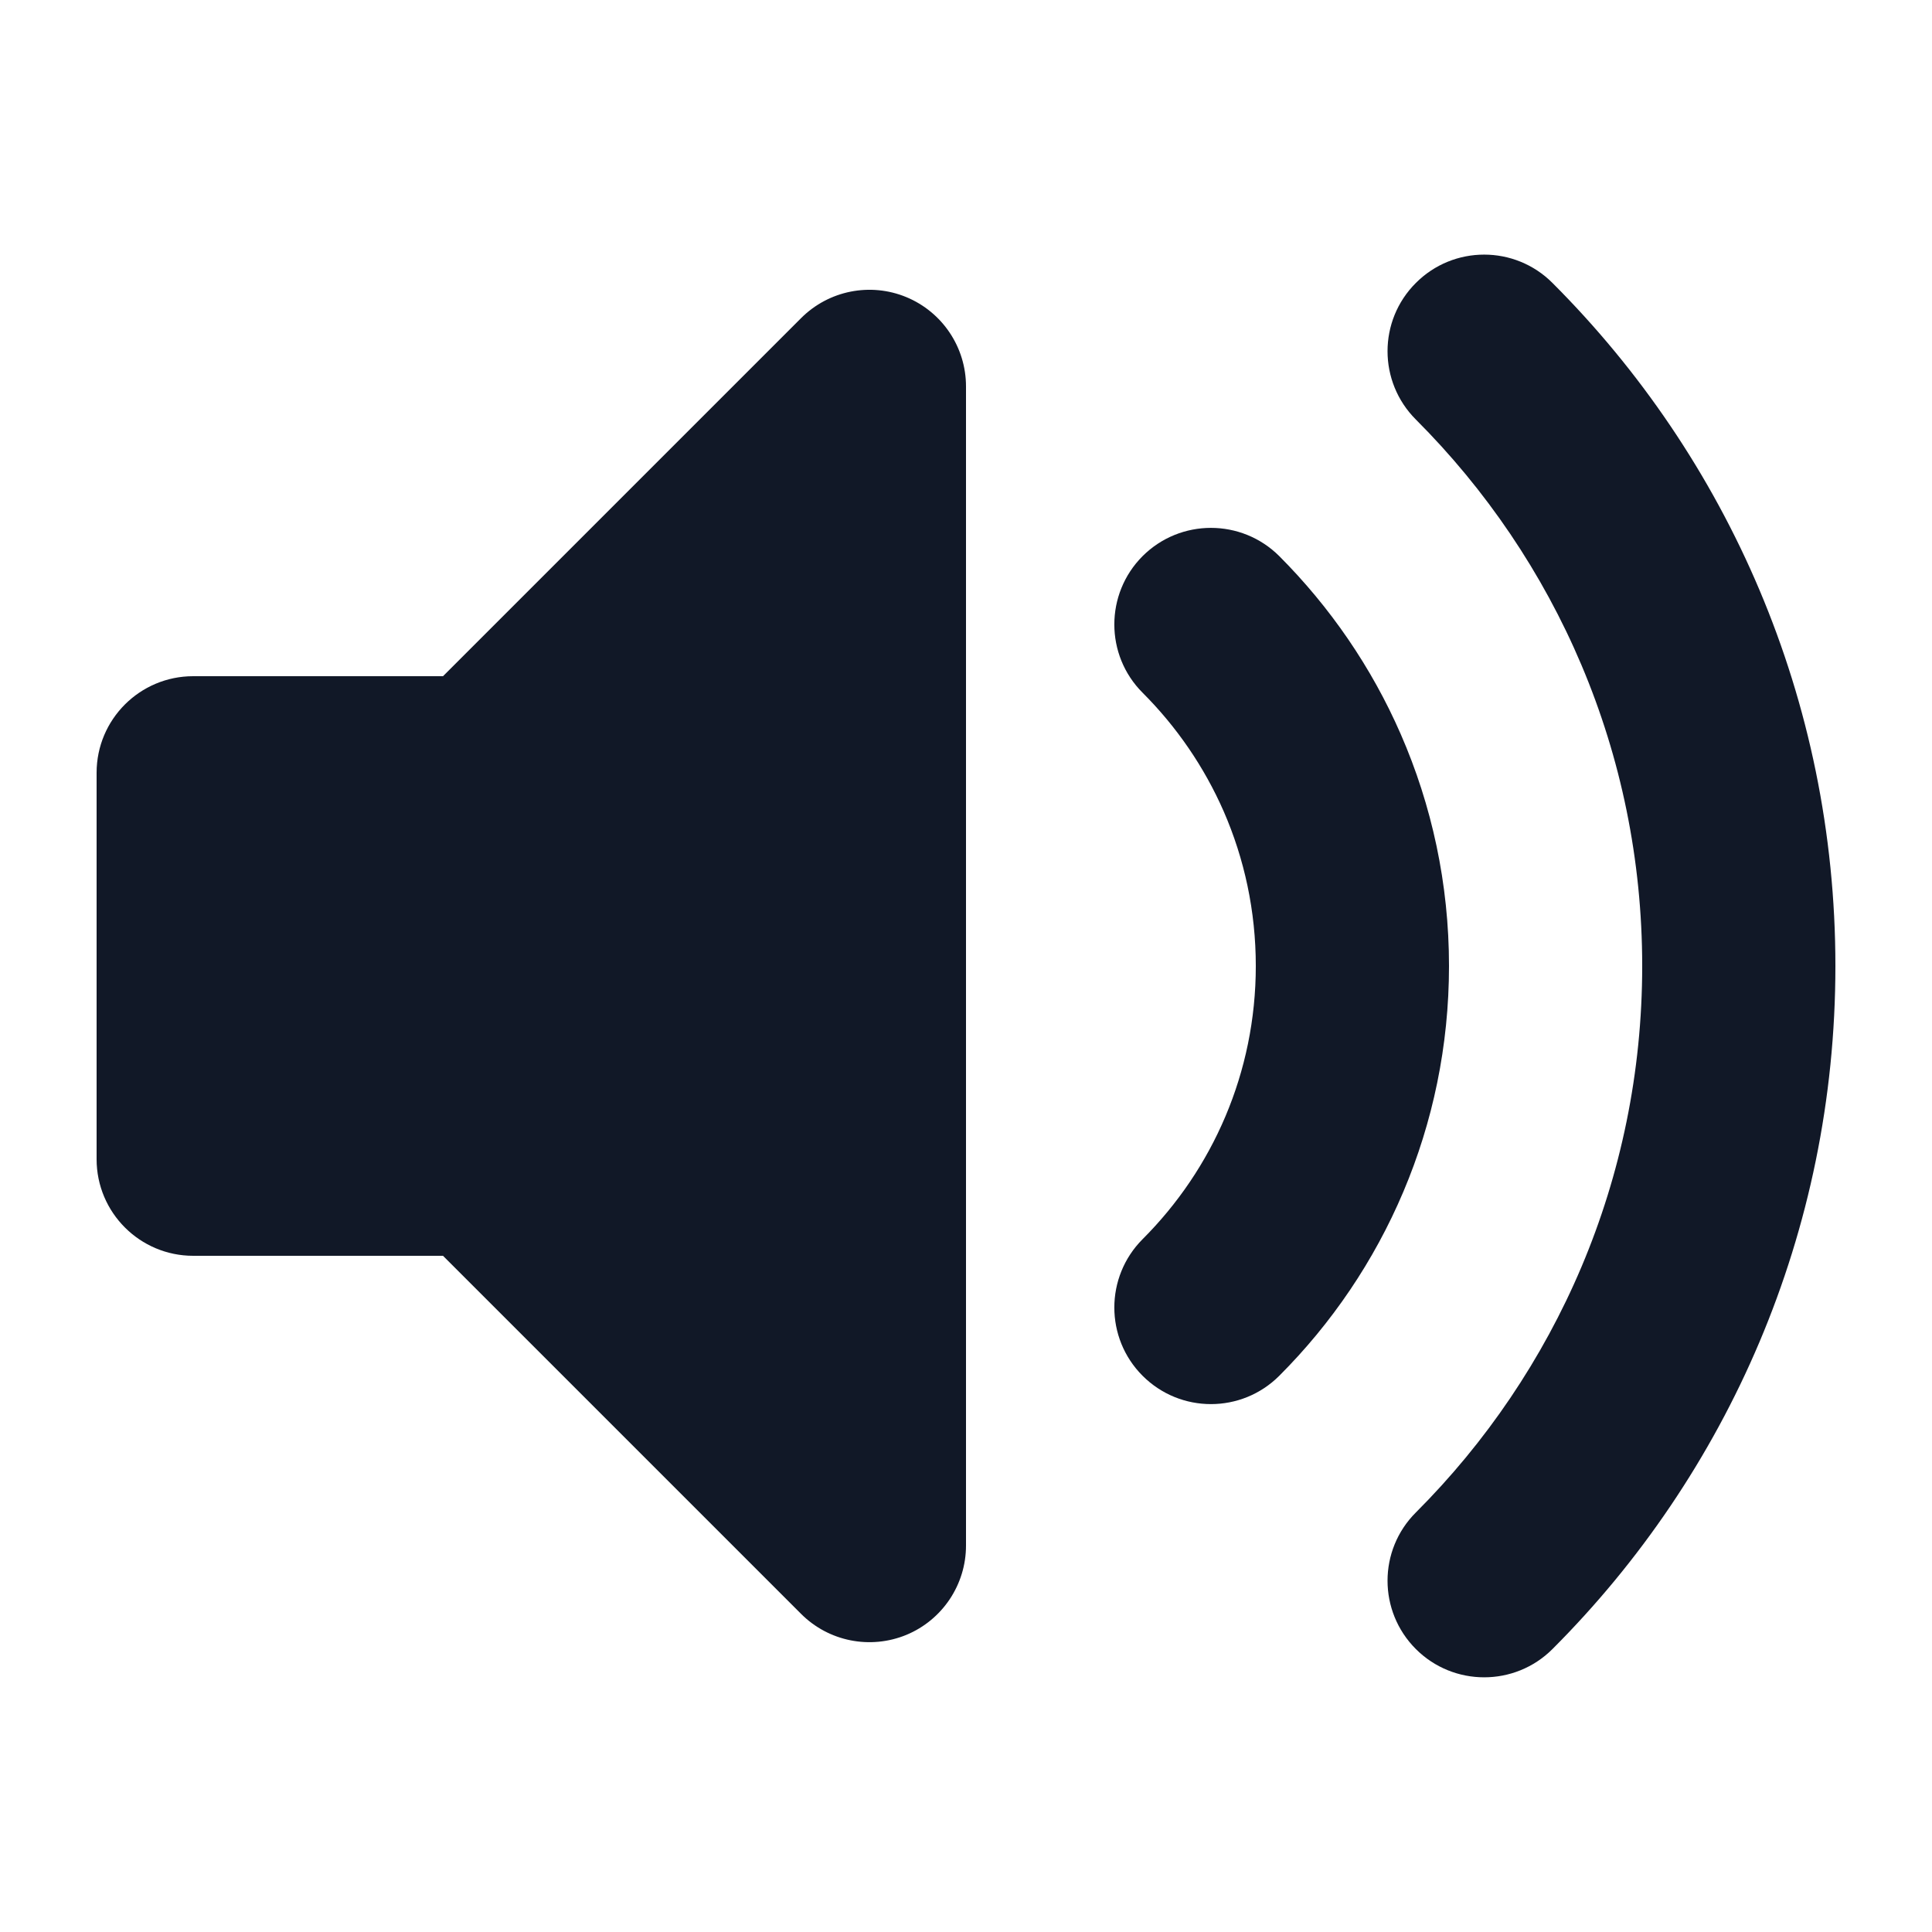 <svg width="20" height="20" viewBox="0 0 20 20" fill="none" xmlns="http://www.w3.org/2000/svg">
<path fill-rule="evenodd" clip-rule="evenodd" d="M9.383 3.076C9.756 3.231 10 3.595 10 4V16C10 16.404 9.756 16.769 9.383 16.924C9.009 17.078 8.579 16.993 8.293 16.707L4.586 13H2C1.448 13 1 12.552 1 12V8C1 7.447 1.448 7 2 7H4.586L8.293 3.293C8.579 3.007 9.009 2.921 9.383 3.076Z" fill="#111827"/>
<path fill-rule="evenodd" clip-rule="evenodd" d="M14.657 2.929C15.047 2.538 15.681 2.538 16.071 2.929C17.88 4.737 19 7.239 19 10C19 12.761 17.88 15.262 16.071 17.071C15.681 17.461 15.047 17.461 14.657 17.071C14.266 16.68 14.266 16.047 14.657 15.657C16.106 14.208 17 12.209 17 10C17 7.79 16.106 5.792 14.657 4.343C14.266 3.952 14.266 3.319 14.657 2.929ZM11.828 5.757C12.219 5.367 12.852 5.367 13.243 5.757C13.768 6.283 14.198 6.907 14.5 7.599C14.822 8.336 15 9.148 15 10C15 11.656 14.327 13.158 13.243 14.242C12.852 14.633 12.219 14.633 11.828 14.242C11.438 13.852 11.438 13.219 11.828 12.828C12.553 12.103 13 11.104 13 10C13 9.429 12.881 8.889 12.668 8.4C12.466 7.939 12.18 7.523 11.828 7.171C11.438 6.781 11.438 6.148 11.828 5.757Z" fill="#111827"/>
</svg>
